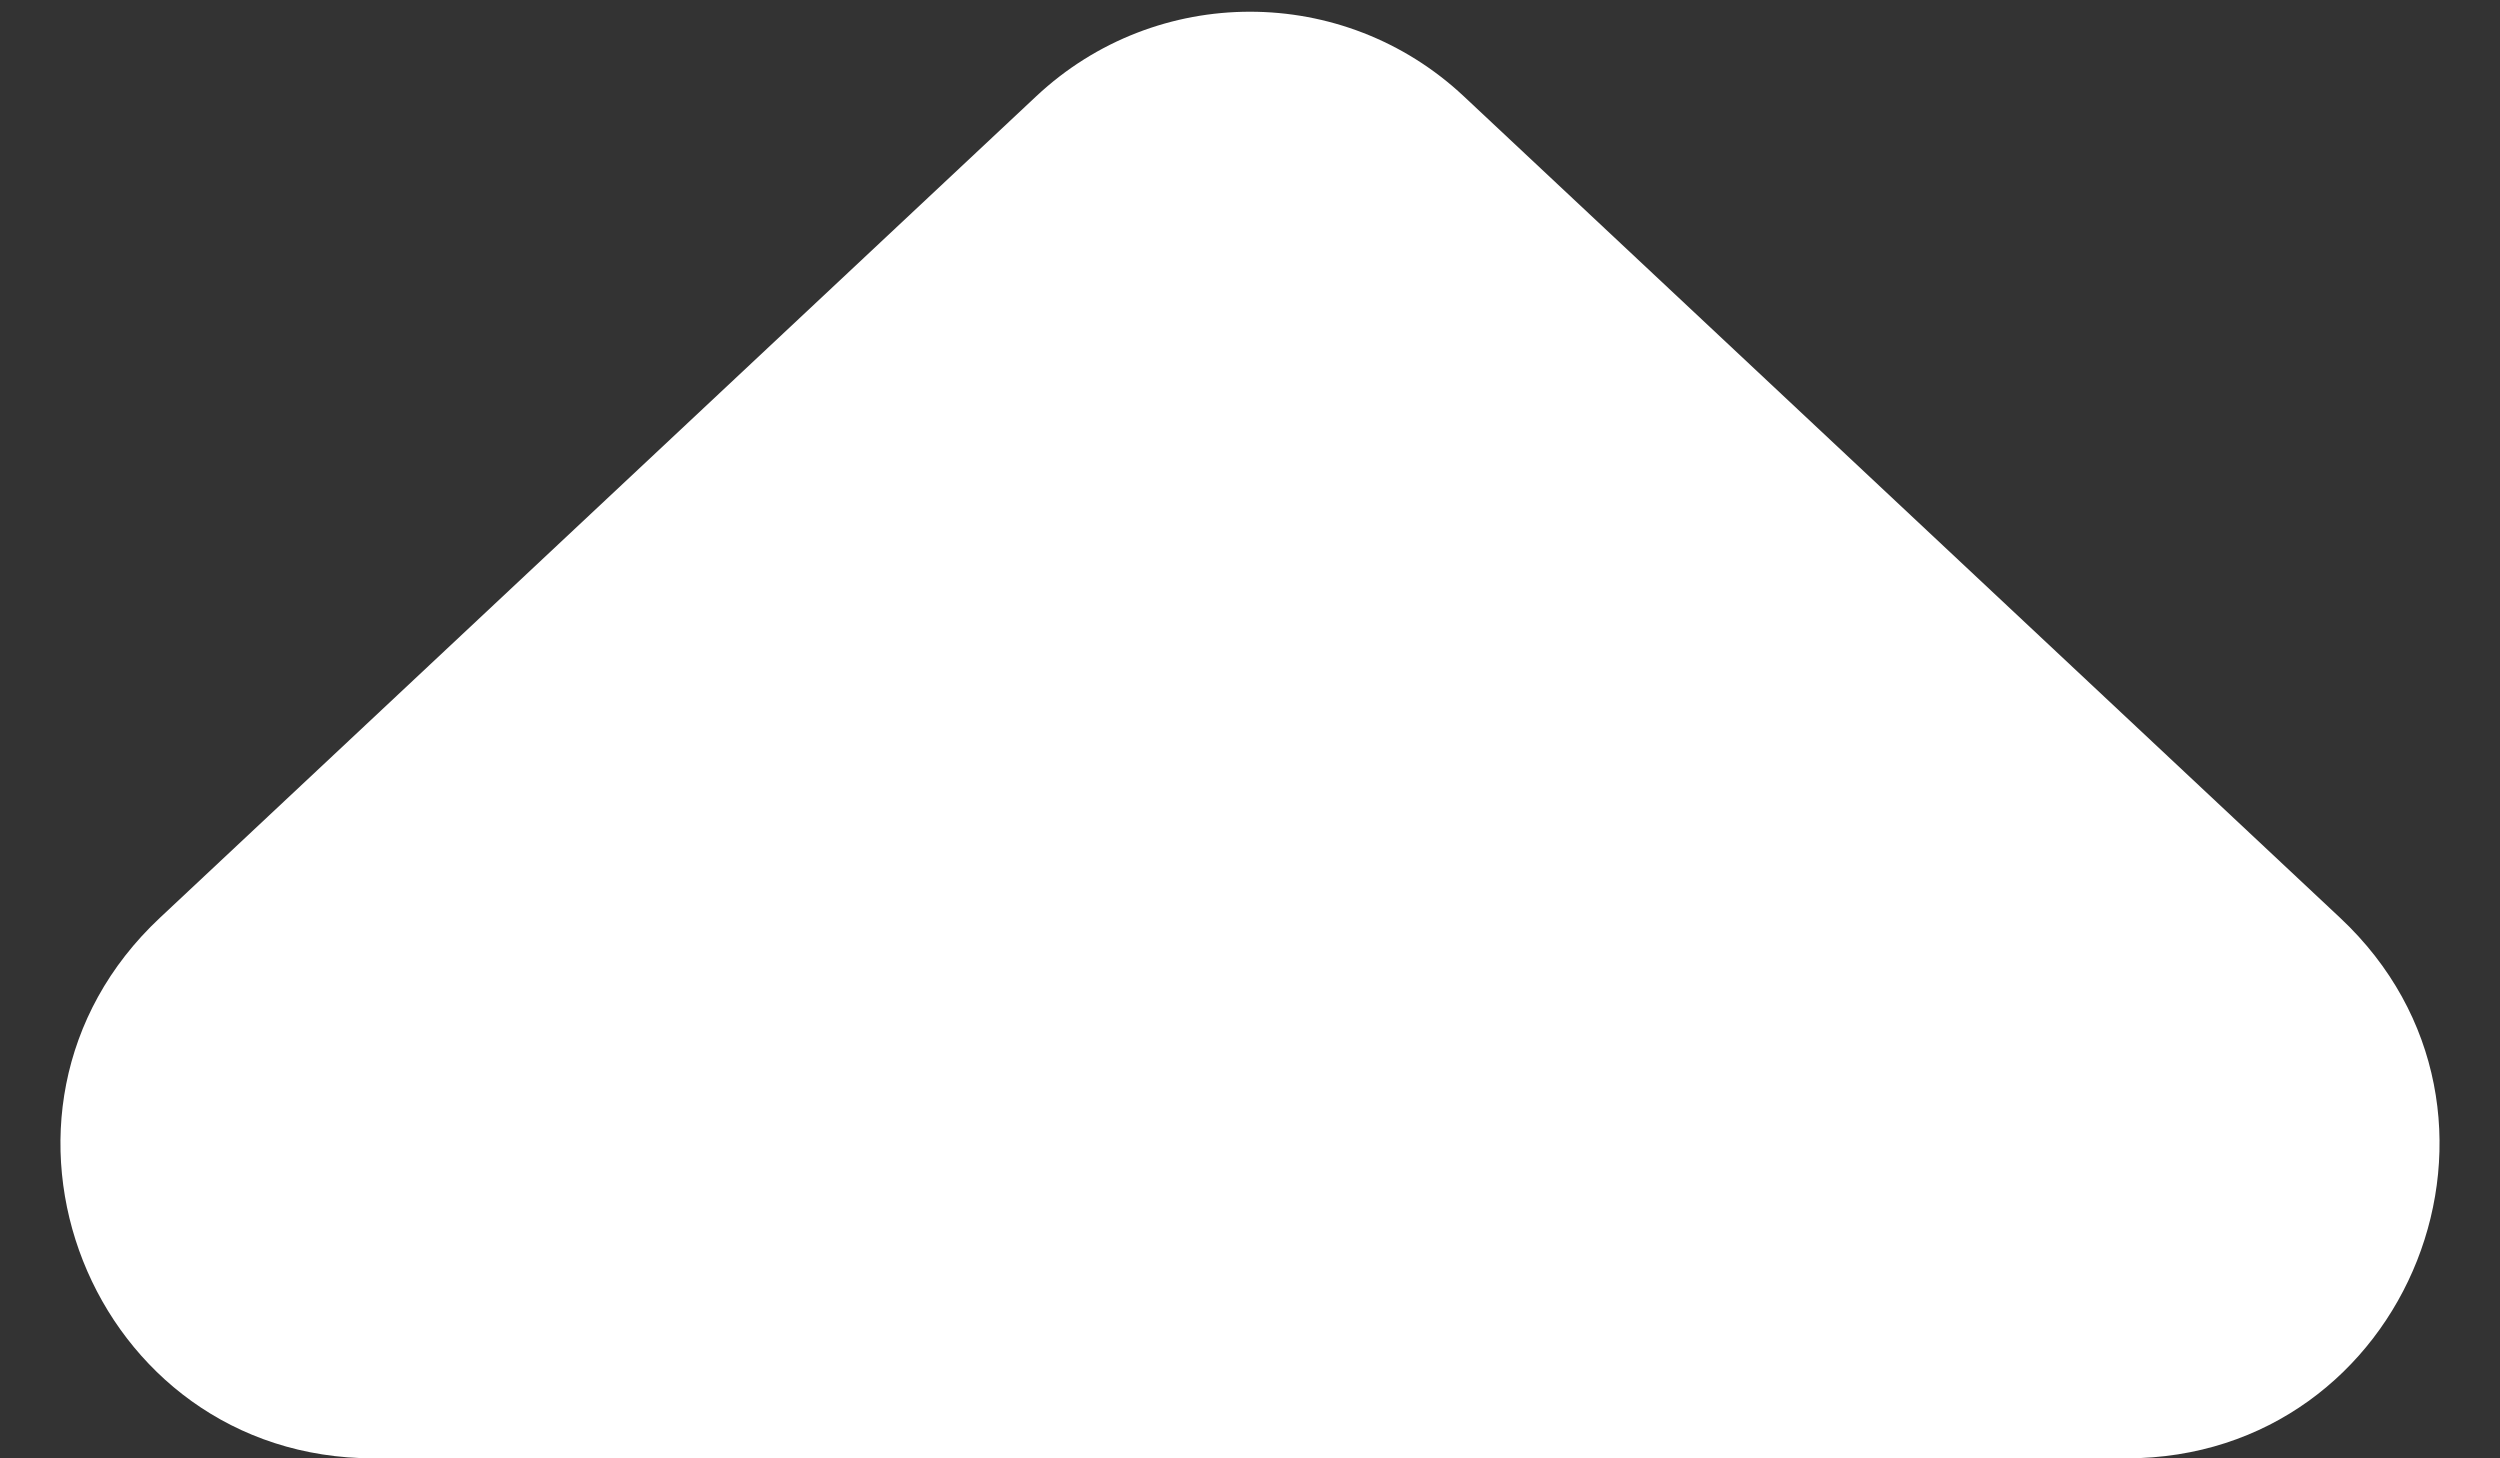 <svg width="24" height="14" viewBox="0 0 24 14" fill="none" xmlns="http://www.w3.org/2000/svg">
<rect x="0" y="0" width="24" height="14" fill="#333333" stroke="none"/>
<path d="M1.535 8.811L9.948 0.924C11.102 -0.158 12.898 -0.158 14.052 0.924L22.465 8.811C24.45 10.671 23.133 14 20.414 14H3.586C0.867 14 -0.45 10.671 1.535 8.811Z" fill="white"/>
</svg>
